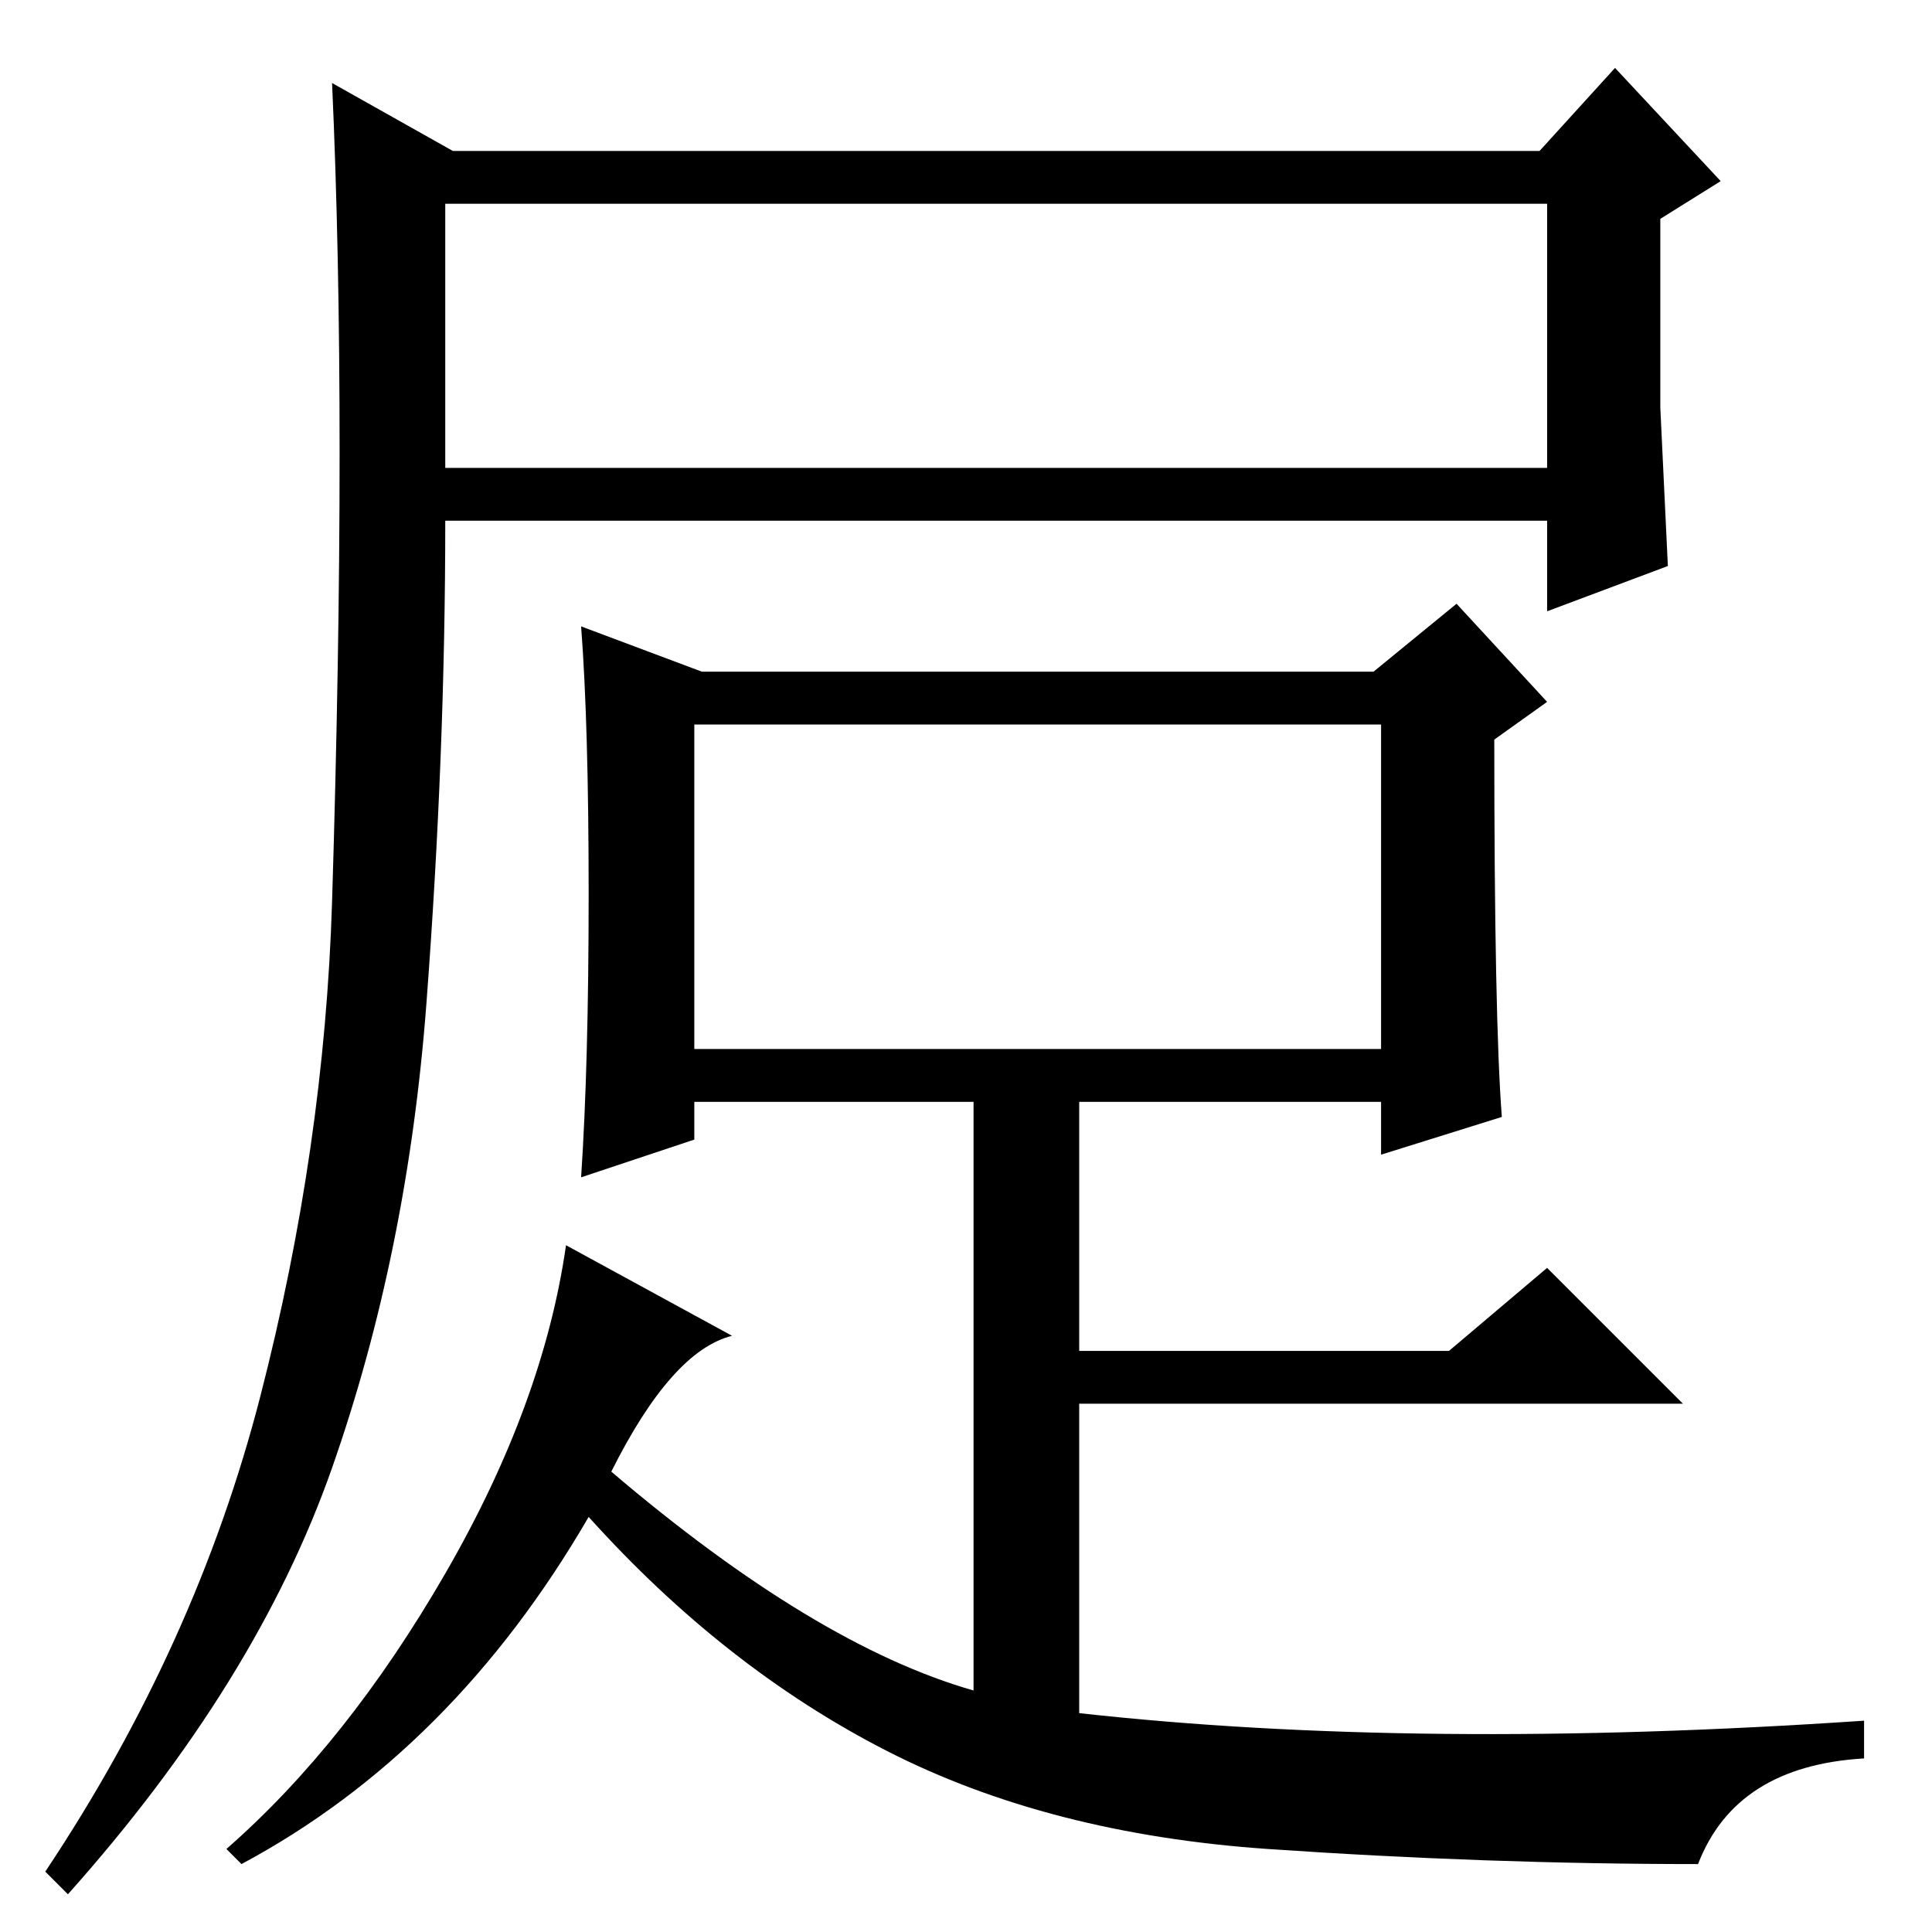 <?xml version="1.0" standalone="no"?>
<!DOCTYPE svg PUBLIC "-//W3C//DTD SVG 1.1//EN" "http://www.w3.org/Graphics/SVG/1.1/DTD/svg11.dtd" >
<svg xmlns="http://www.w3.org/2000/svg" xmlns:xlink="http://www.w3.org/1999/xlink" version="1.1" viewBox="0 -36 256 256">
  <g transform="matrix(1 0 0 -1 0 220)">
   <path fill="currentColor"
d="M59 194h146v35h-146v-35zM34.5 71q8.5 33 9.5 65.5t1 59.5t-1 49l16 -9h144l10 11l14 -15l-8 -5v-25t1 -21l-16 -6v12h-146q0 -31 -2.5 -64t-12.5 -61.5t-35 -56.5l-3 3q20 30 28.5 63zM92 117h91v43h-91v-43zM78 137.5q0 22.5 -1 35.5l16 -6h89l11 9l12 -13l-7 -5
q0 -37 1 -50l-16 -5v7h-40v-33h49l13 11l18 -18h-80v-41q45 -5 104 -1v-5q-17 -1 -22 -14q-28 0 -57 2t-50.5 13t-39.5 31q-18 -31 -46 -46l-2 2q16 14 29 36.5t16 43.5l22 -12q-4 -1 -8 -5.5t-8 -12.5q27 -23 48 -29v78h-37v-5l-15 -5q1 15 1 37.5z" />
  </g>

</svg>
